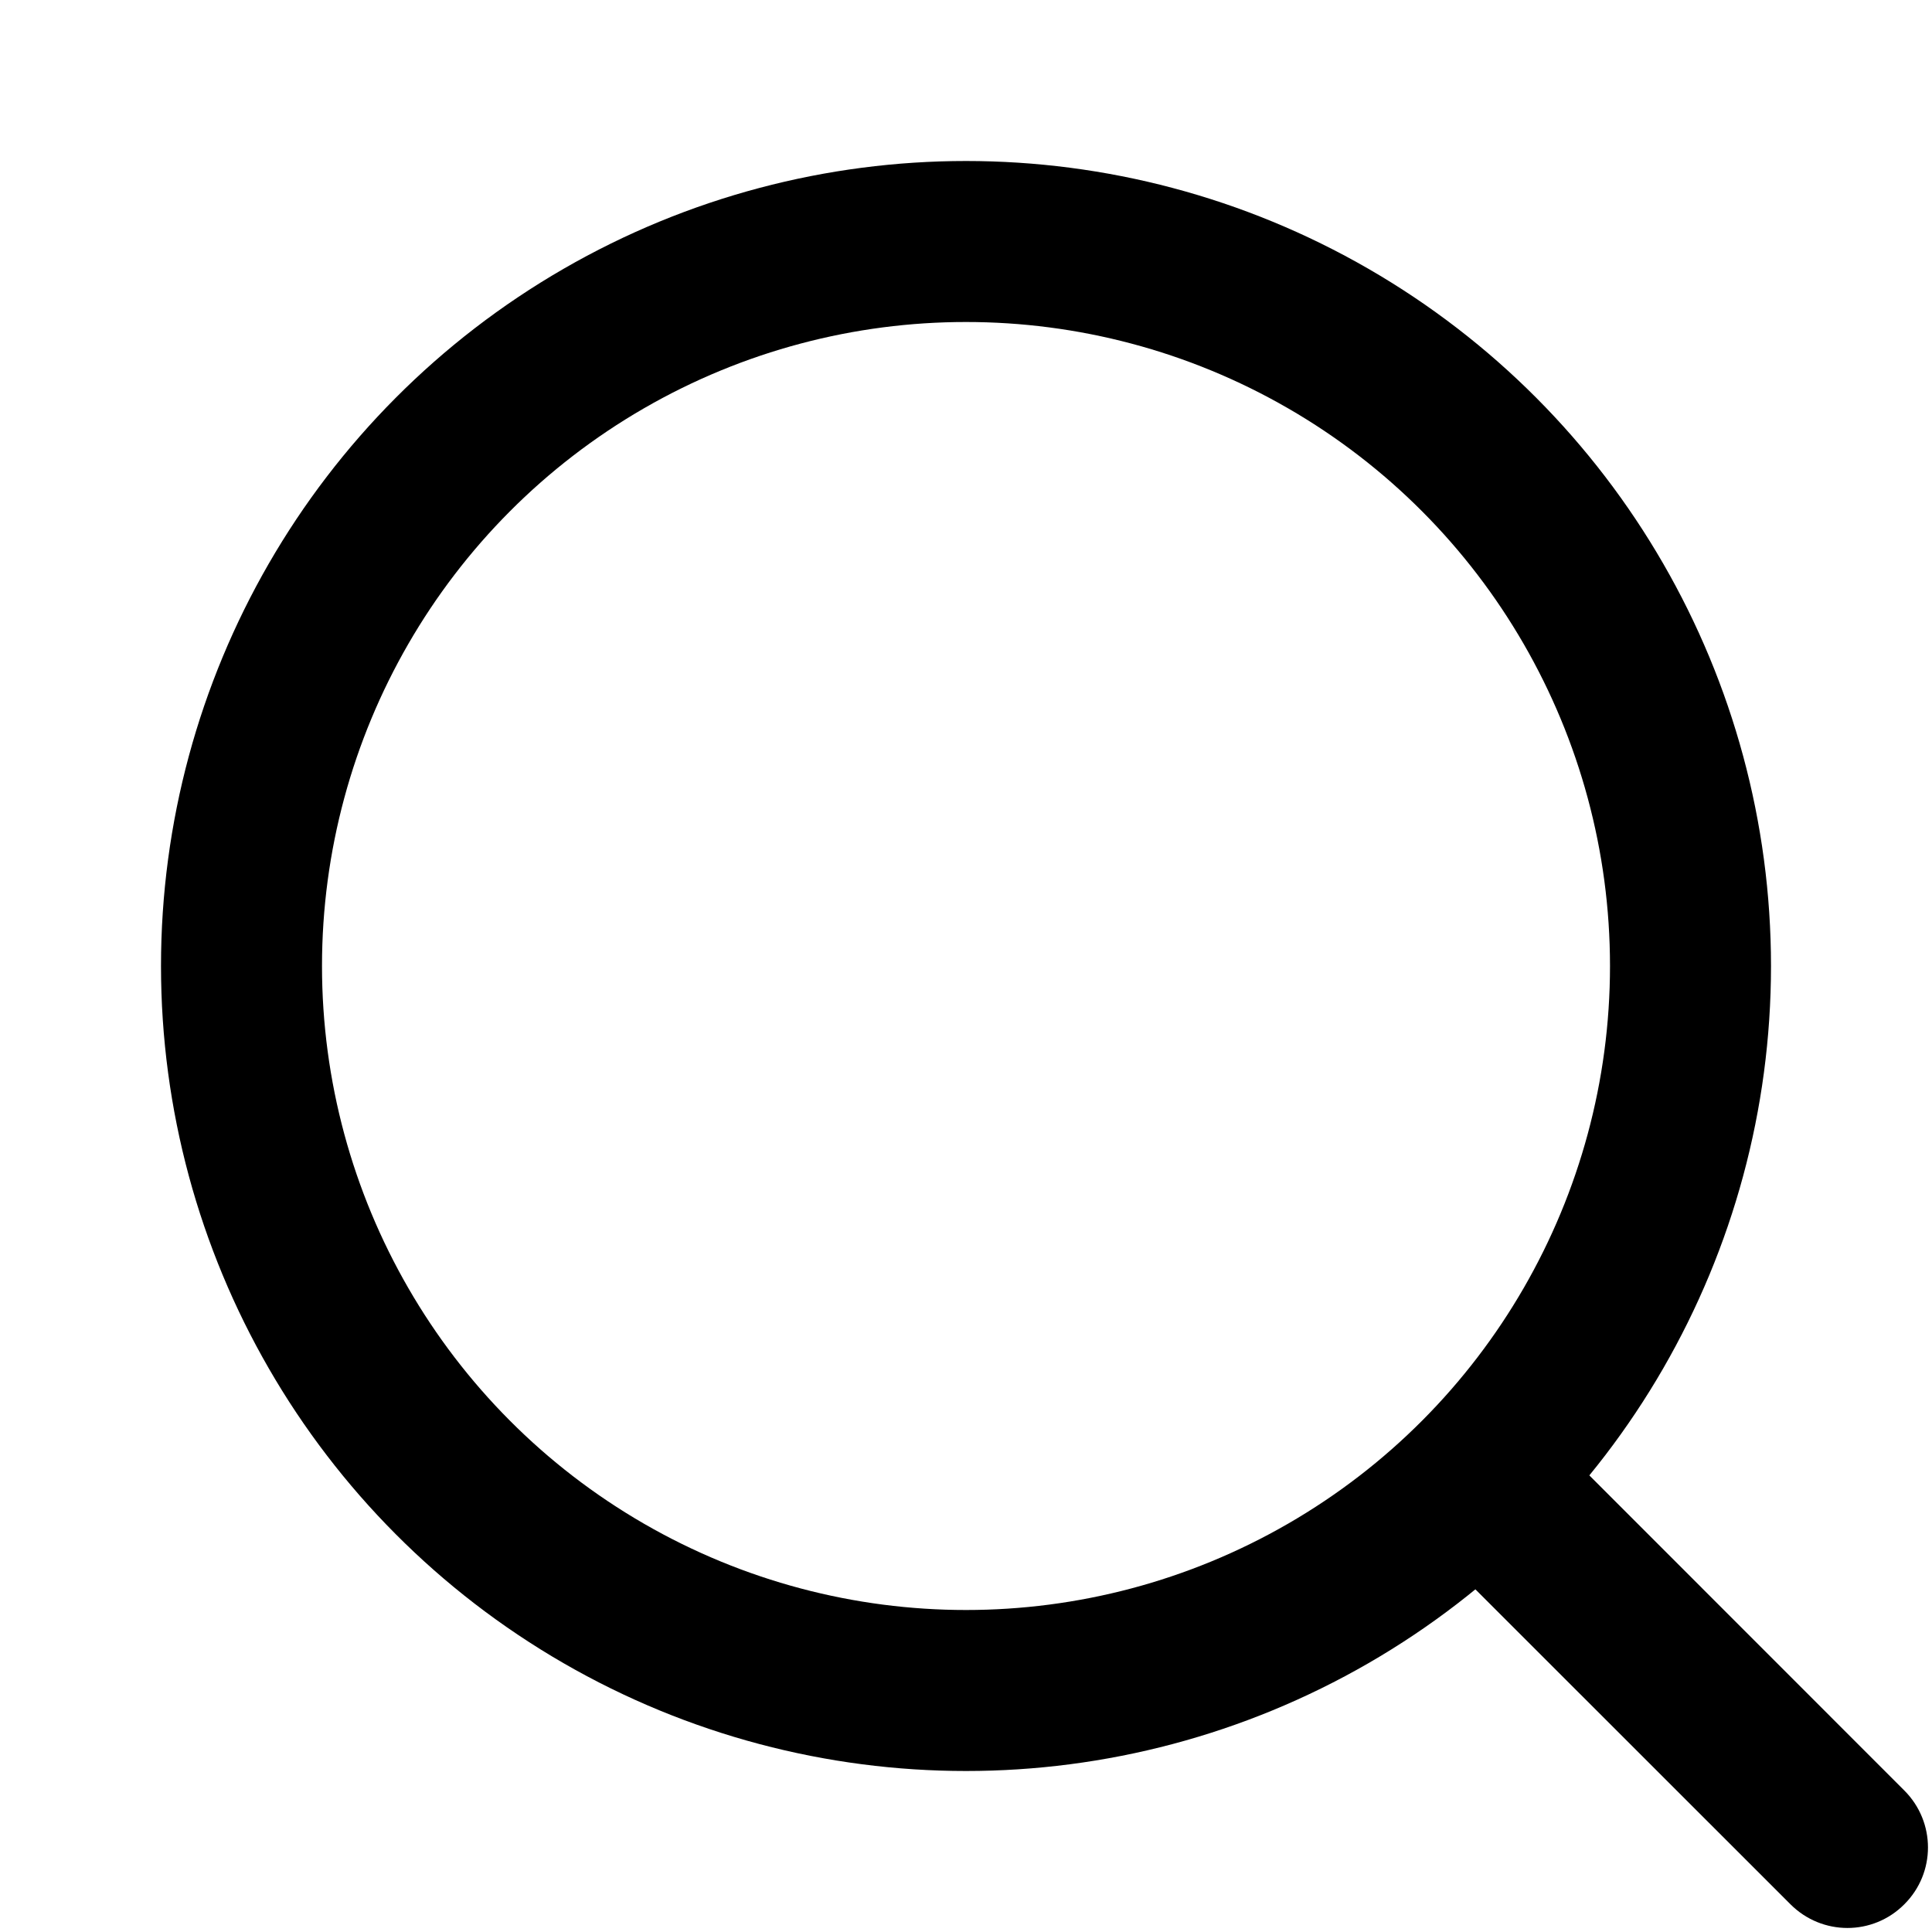 <svg width="12" height="12" viewBox="0 0 12 12" fill="none" xmlns="http://www.w3.org/2000/svg">
<g clip-path="url(#clip0)">
<circle cx="6" cy="6" r="4.5" stroke="black"/>
<path d="M11.121 11.828C11.317 12.024 11.633 12.024 11.828 11.828C12.024 11.633 12.024 11.317 11.828 11.121L11.121 11.828ZM8.646 9.354L11.121 11.828L11.828 11.121L9.354 8.646L8.646 9.354Z" fill="black"/>
</g>
<defs>
<clipPath id="clip0">
<rect width="12" height="12" fill="white"/>
</clipPath>
</defs>
</svg>
